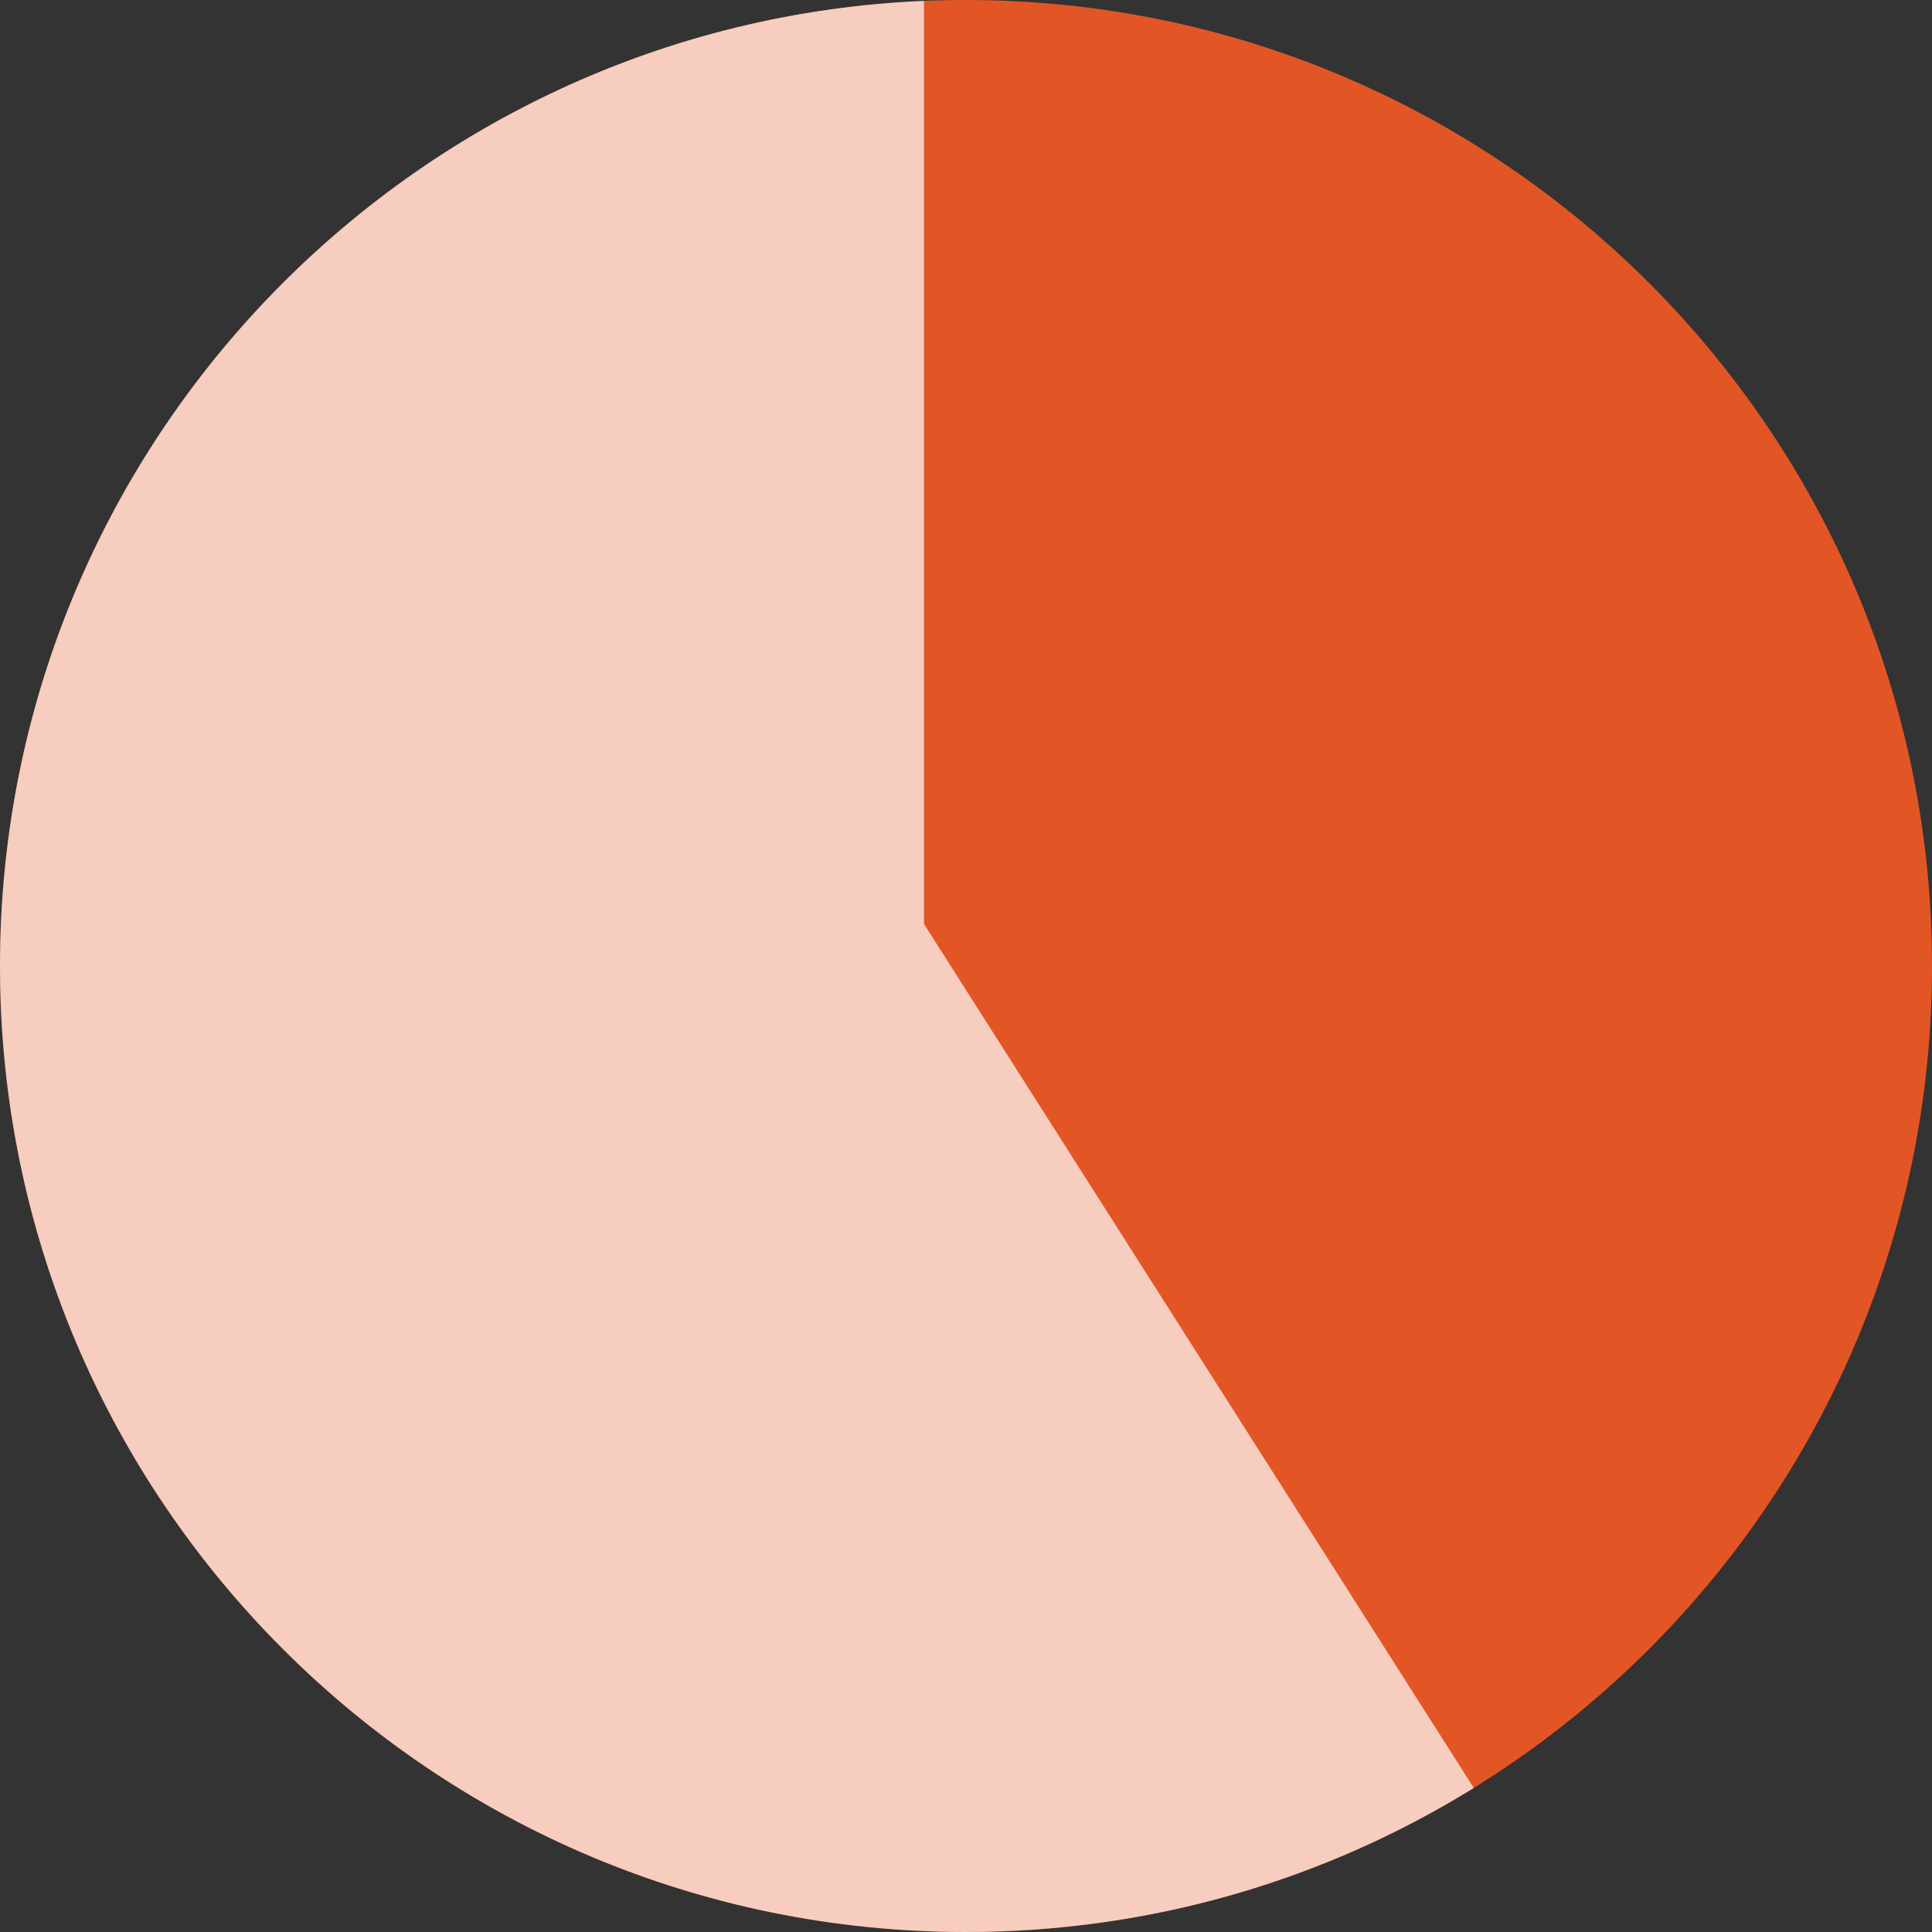 <svg width="46" height="46" viewBox="0 0 46 46" fill="none" xmlns="http://www.w3.org/2000/svg">
<rect x="0" y="0" width="46" height="46" fill="#333333" stroke="none"/>
<path d="M46 23C46 35.702 35.702 46 23 46C10.297 46 0 35.702 0 23C0 10.297 10.297 0 23 0C35.702 0 46 10.297 46 23Z" fill="#E25626"/>
<path opacity="0.7" fill-rule="evenodd" clip-rule="evenodd" d="M22 0.021V22L35.09 42.57C31.577 44.745 27.435 46 23 46C10.297 46 0 35.703 0 23C0 10.633 9.761 0.545 22 0.021Z" fill="white"/>
</svg>
